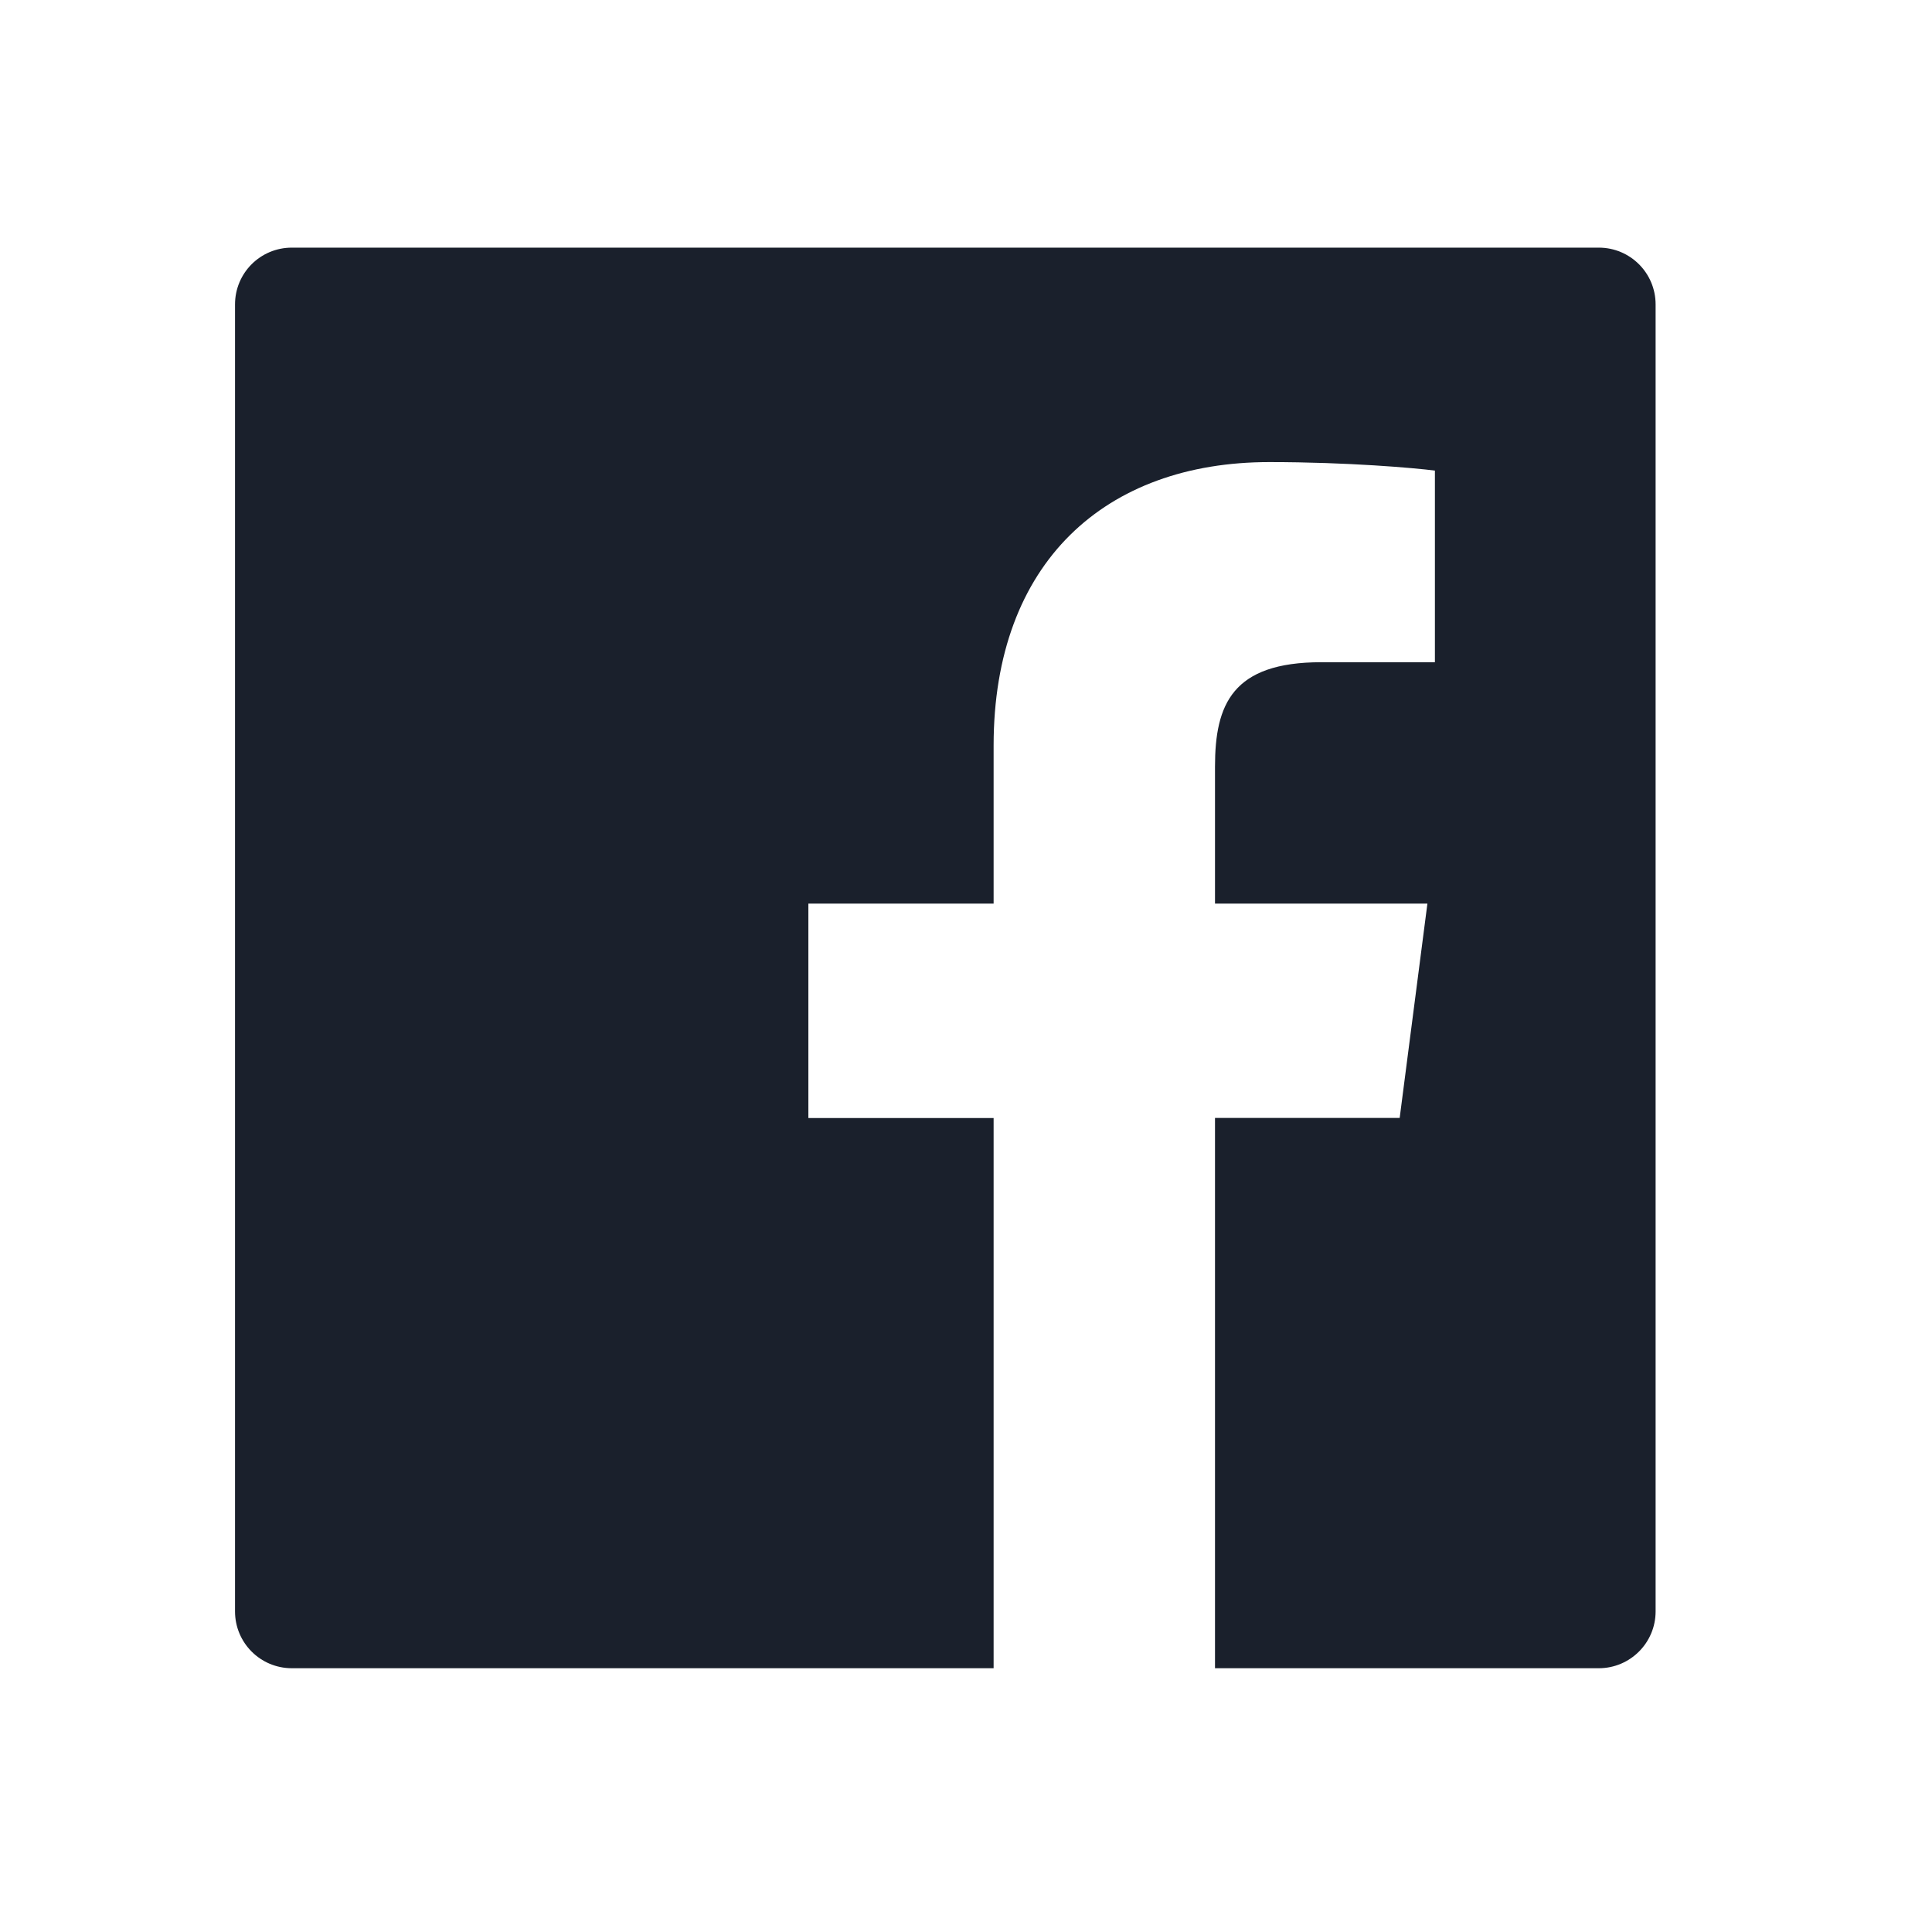 <svg width="17" height="17" viewBox="0 0 17 17" fill="none" xmlns="http://www.w3.org/2000/svg">
<path d="M14.068 2.179H2.568C2.291 2.179 2.068 2.402 2.068 2.679V14.179C2.068 14.455 2.291 14.679 2.568 14.679H14.068C14.344 14.679 14.568 14.455 14.568 14.179V2.679C14.568 2.402 14.344 2.179 14.068 2.179ZM12.624 5.827H11.626C10.843 5.827 10.691 6.199 10.691 6.746V7.951H12.56L12.316 9.837H10.691V14.679H8.743V9.838H7.113V7.951H8.743V6.56C8.743 4.946 9.729 4.066 11.169 4.066C11.86 4.066 12.452 4.118 12.626 4.141V5.827H12.624Z" fill="#1A202C"/>
</svg>
